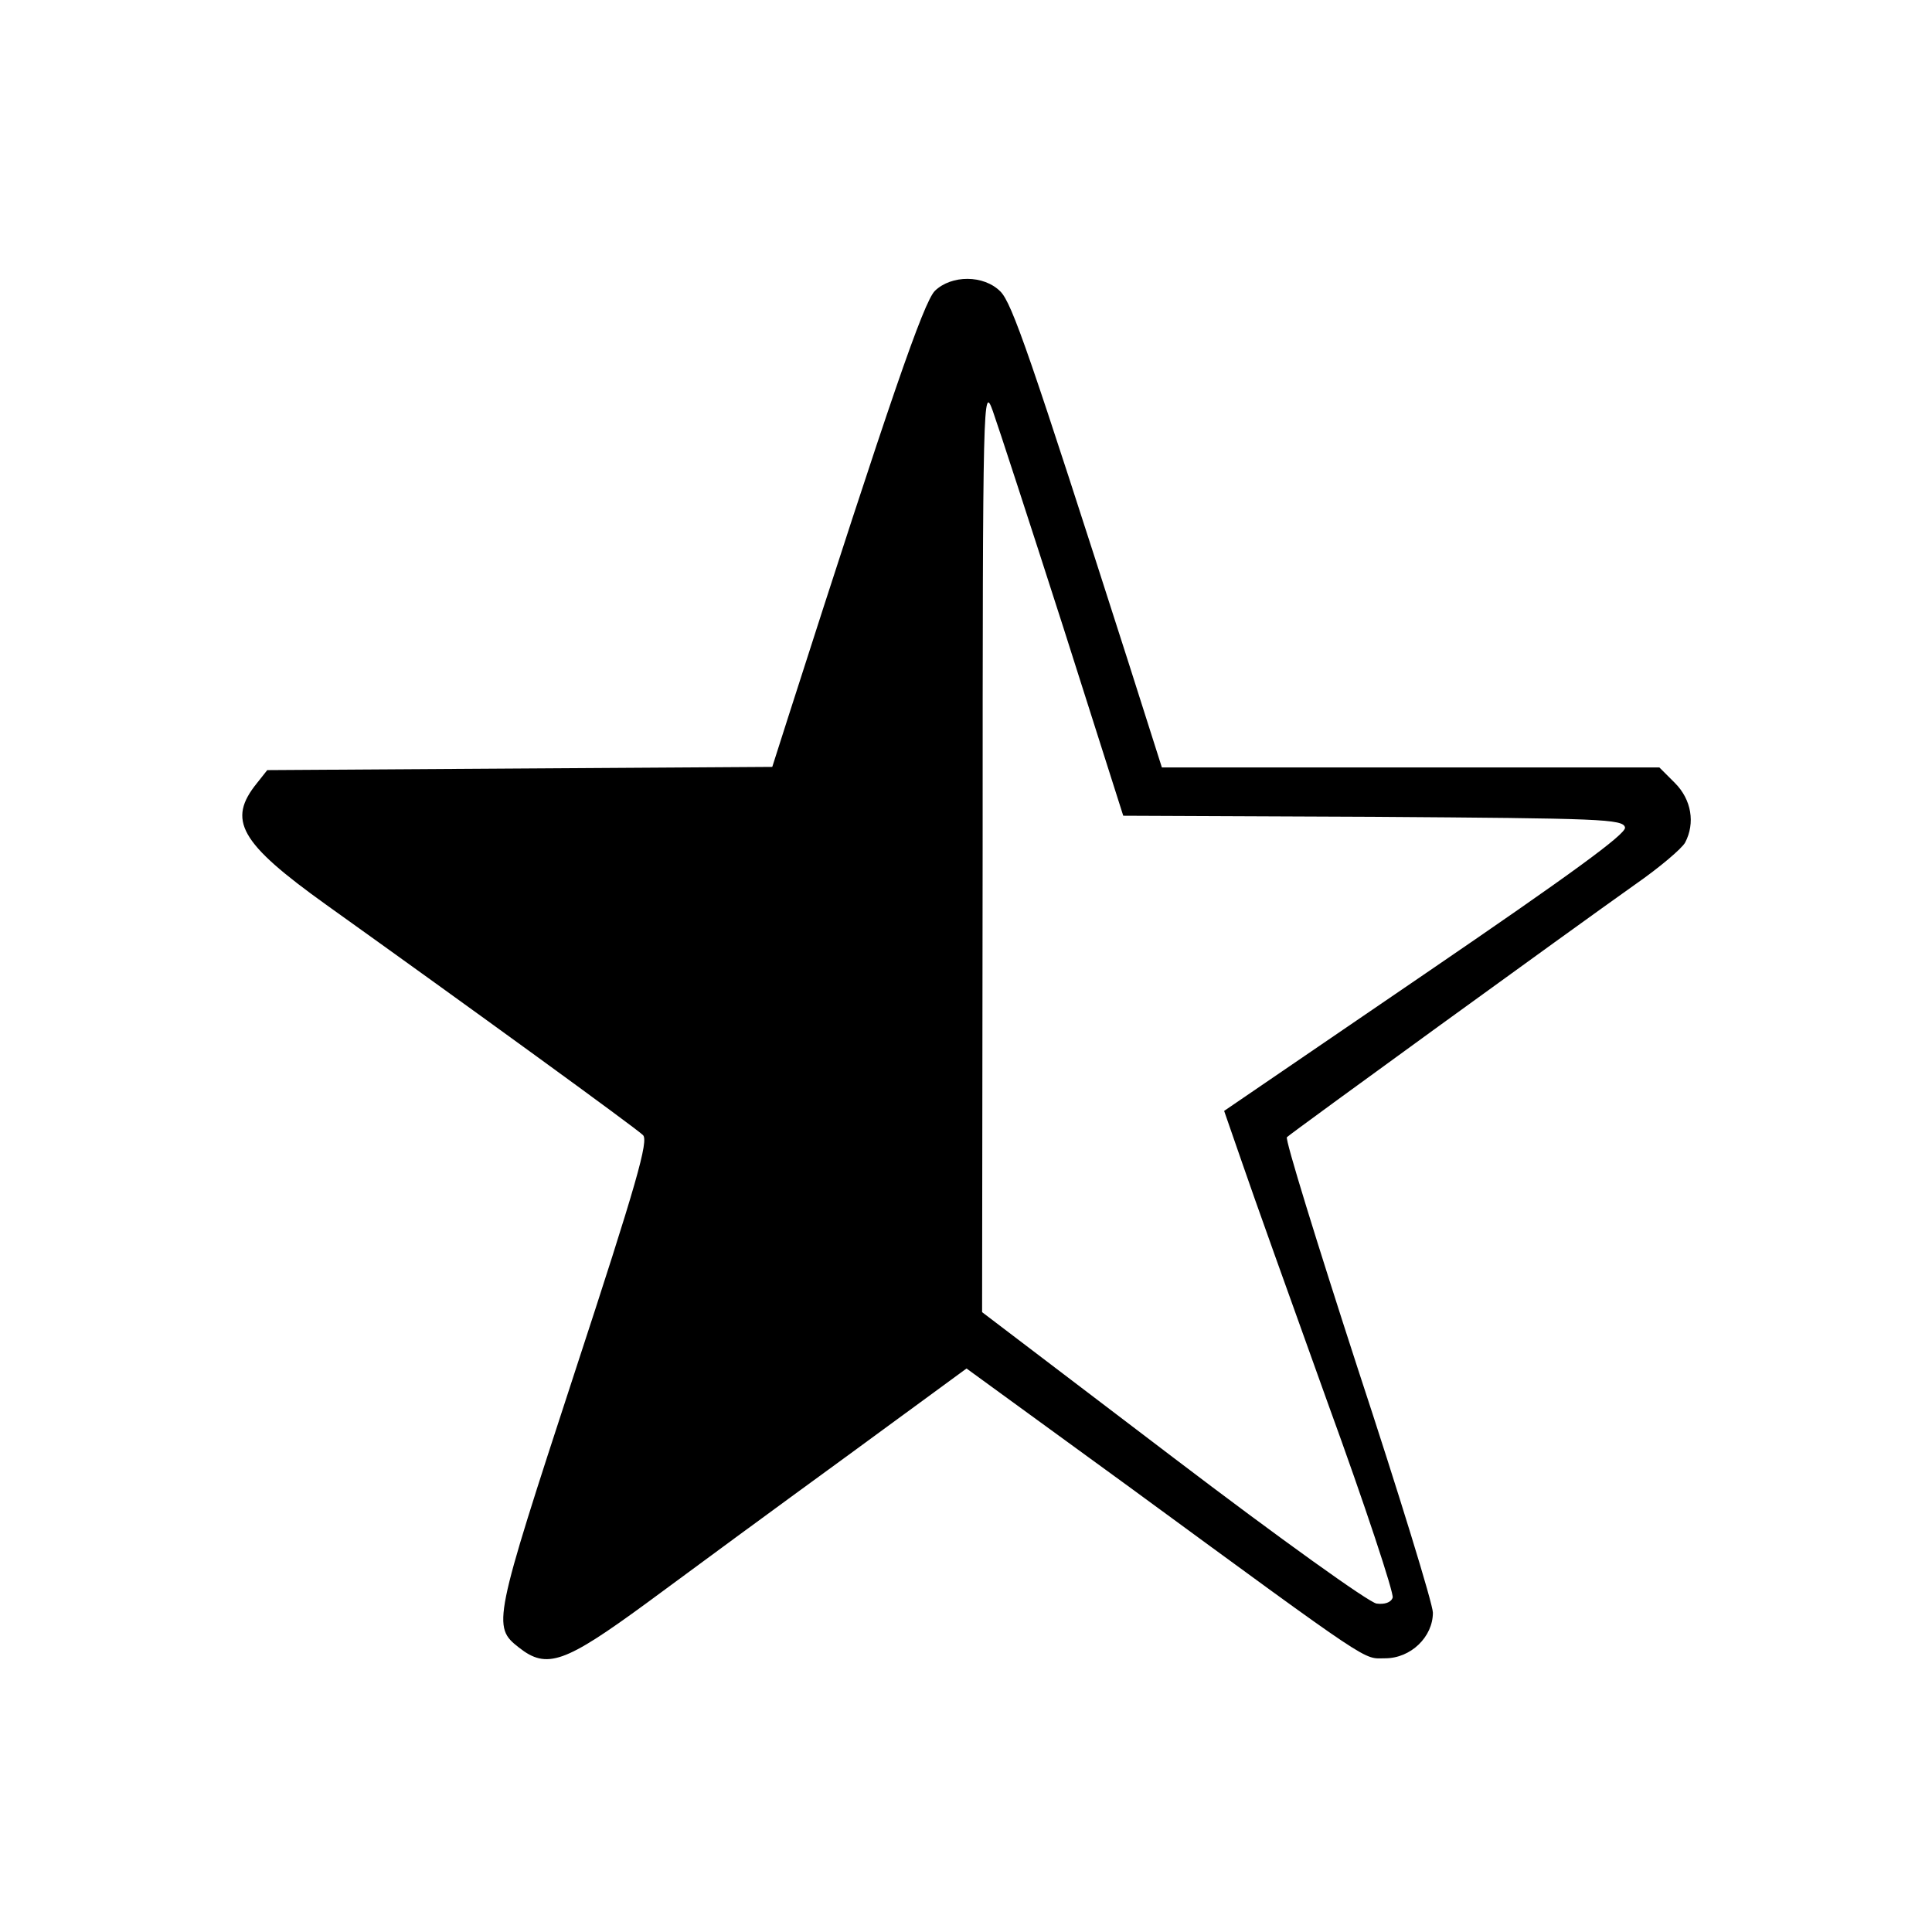 <?xml version="1.0" standalone="no"?>
<!DOCTYPE svg PUBLIC "-//W3C//DTD SVG 20010904//EN"
 "http://www.w3.org/TR/2001/REC-SVG-20010904/DTD/svg10.dtd">
<svg version="1.0" xmlns="http://www.w3.org/2000/svg"
 width="360pt" height="360pt" viewBox="0 0 360 360"
 preserveAspectRatio="xMidYMid meet">
<g transform="translate(0,360) scale(0.1,-0.1)"
fill="#000000" stroke="none">
<path d="M1742 3058 c-21 -21 -84 -204 -272 -790 l-31 -97 -470 -3 -471 -3
-19 -24 c-56 -69 -33 -111 129 -227 263 -188 577 -416 590 -429 11 -10 -11
-88 -128 -445 -151 -462 -153 -471 -103 -510 52 -41 85 -29 238 83 77 57 243
179 368 270 l228 167 305 -222 c460 -337 433 -318 475 -318 48 0 89 40 89 85
0 16 -63 221 -140 455 -76 234 -136 428 -132 431 8 8 529 386 649 471 46 32
87 67 93 78 19 36 12 80 -19 111 l-29 29 -464 0 -463 0 -63 198 c-183 571
-216 667 -238 689 -31 31 -91 31 -122 1z m239 -626 l112 -352 466 -2 c424 -3
466 -4 469 -20 2 -12 -101 -87 -372 -272 l-375 -256 34 -98 c18 -53 90 -254
159 -446 70 -192 124 -356 121 -363 -3 -9 -15 -13 -30 -11 -14 2 -179 120
-380 273 l-355 270 1 865 c0 848 1 864 19 814 10 -28 69 -209 131 -402z"/>
</g>
</svg>
